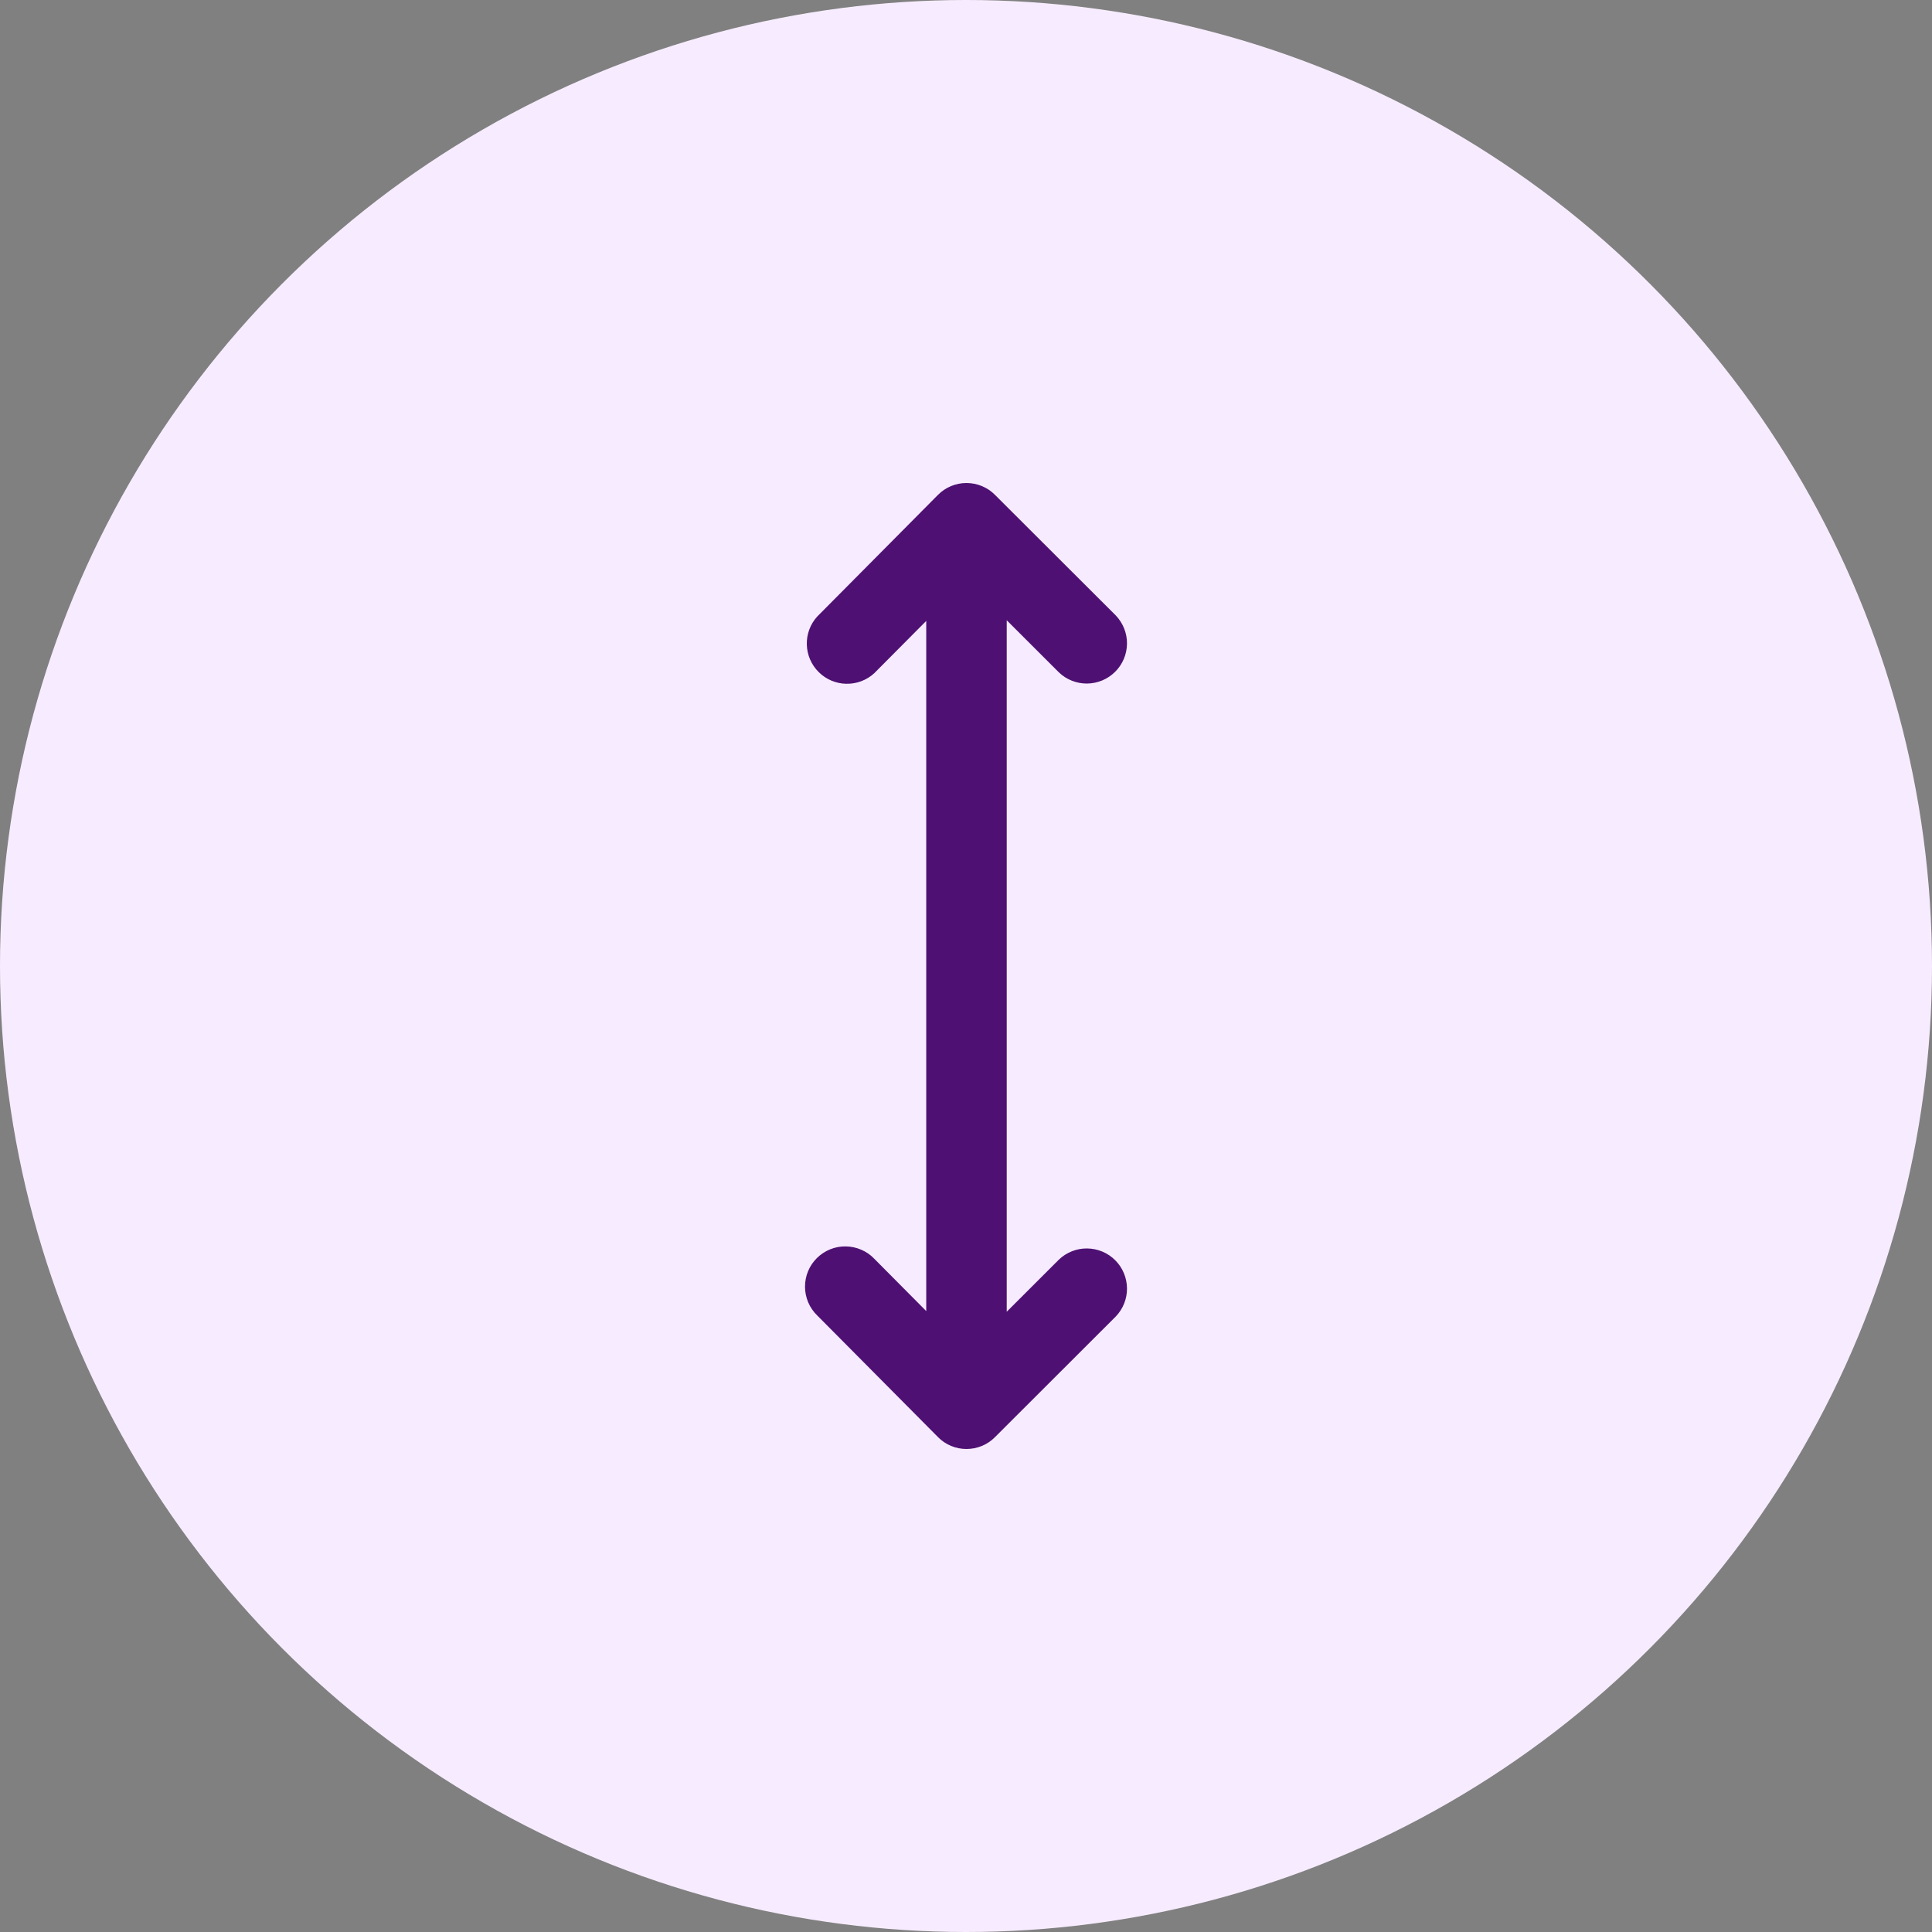 <svg width="36" height="36" viewBox="0 0 36 36" fill="none" xmlns="http://www.w3.org/2000/svg">
<rect x="0" y="0" width="36" height="36" fill="#808080" stroke="none"/>
<circle cx="18" cy="18" r="18" fill="#F7ECFF"/>
<path fill-rule="evenodd" clip-rule="evenodd" d="M17.259 11.57V24.43L16.291 23.455C16.223 23.383 16.14 23.326 16.049 23.287C15.957 23.247 15.859 23.226 15.759 23.225C15.66 23.223 15.561 23.242 15.469 23.279C15.377 23.316 15.293 23.372 15.222 23.442C15.151 23.512 15.095 23.595 15.057 23.687C15.019 23.779 15 23.877 15 23.977C15 24.076 15.021 24.174 15.059 24.266C15.098 24.358 15.155 24.441 15.226 24.51L17.477 26.777C17.546 26.848 17.629 26.904 17.72 26.942C17.811 26.98 17.909 27 18.008 27C18.106 27 18.204 26.981 18.296 26.943C18.387 26.905 18.47 26.85 18.539 26.78L20.79 24.532C20.926 24.391 21.002 24.202 21 24.006C20.998 23.809 20.919 23.621 20.78 23.482C20.641 23.343 20.453 23.265 20.256 23.263C20.06 23.261 19.87 23.337 19.729 23.473L18.759 24.442V11.558L19.729 12.527C19.87 12.663 20.06 12.739 20.256 12.737C20.453 12.735 20.641 12.656 20.78 12.517C20.919 12.379 20.998 12.191 21 11.994C21.002 11.798 20.926 11.609 20.79 11.467L18.539 9.22C18.47 9.15 18.387 9.095 18.295 9.057C18.204 9.019 18.106 9 18.008 9C17.909 9 17.811 9.02 17.72 9.058C17.629 9.096 17.546 9.152 17.477 9.222L15.226 11.49C15.097 11.633 15.028 11.82 15.034 12.013C15.039 12.205 15.119 12.389 15.256 12.524C15.393 12.66 15.577 12.738 15.769 12.741C15.962 12.745 16.149 12.675 16.291 12.544L17.259 11.57Z" fill="#4E1173"/>
</svg>

